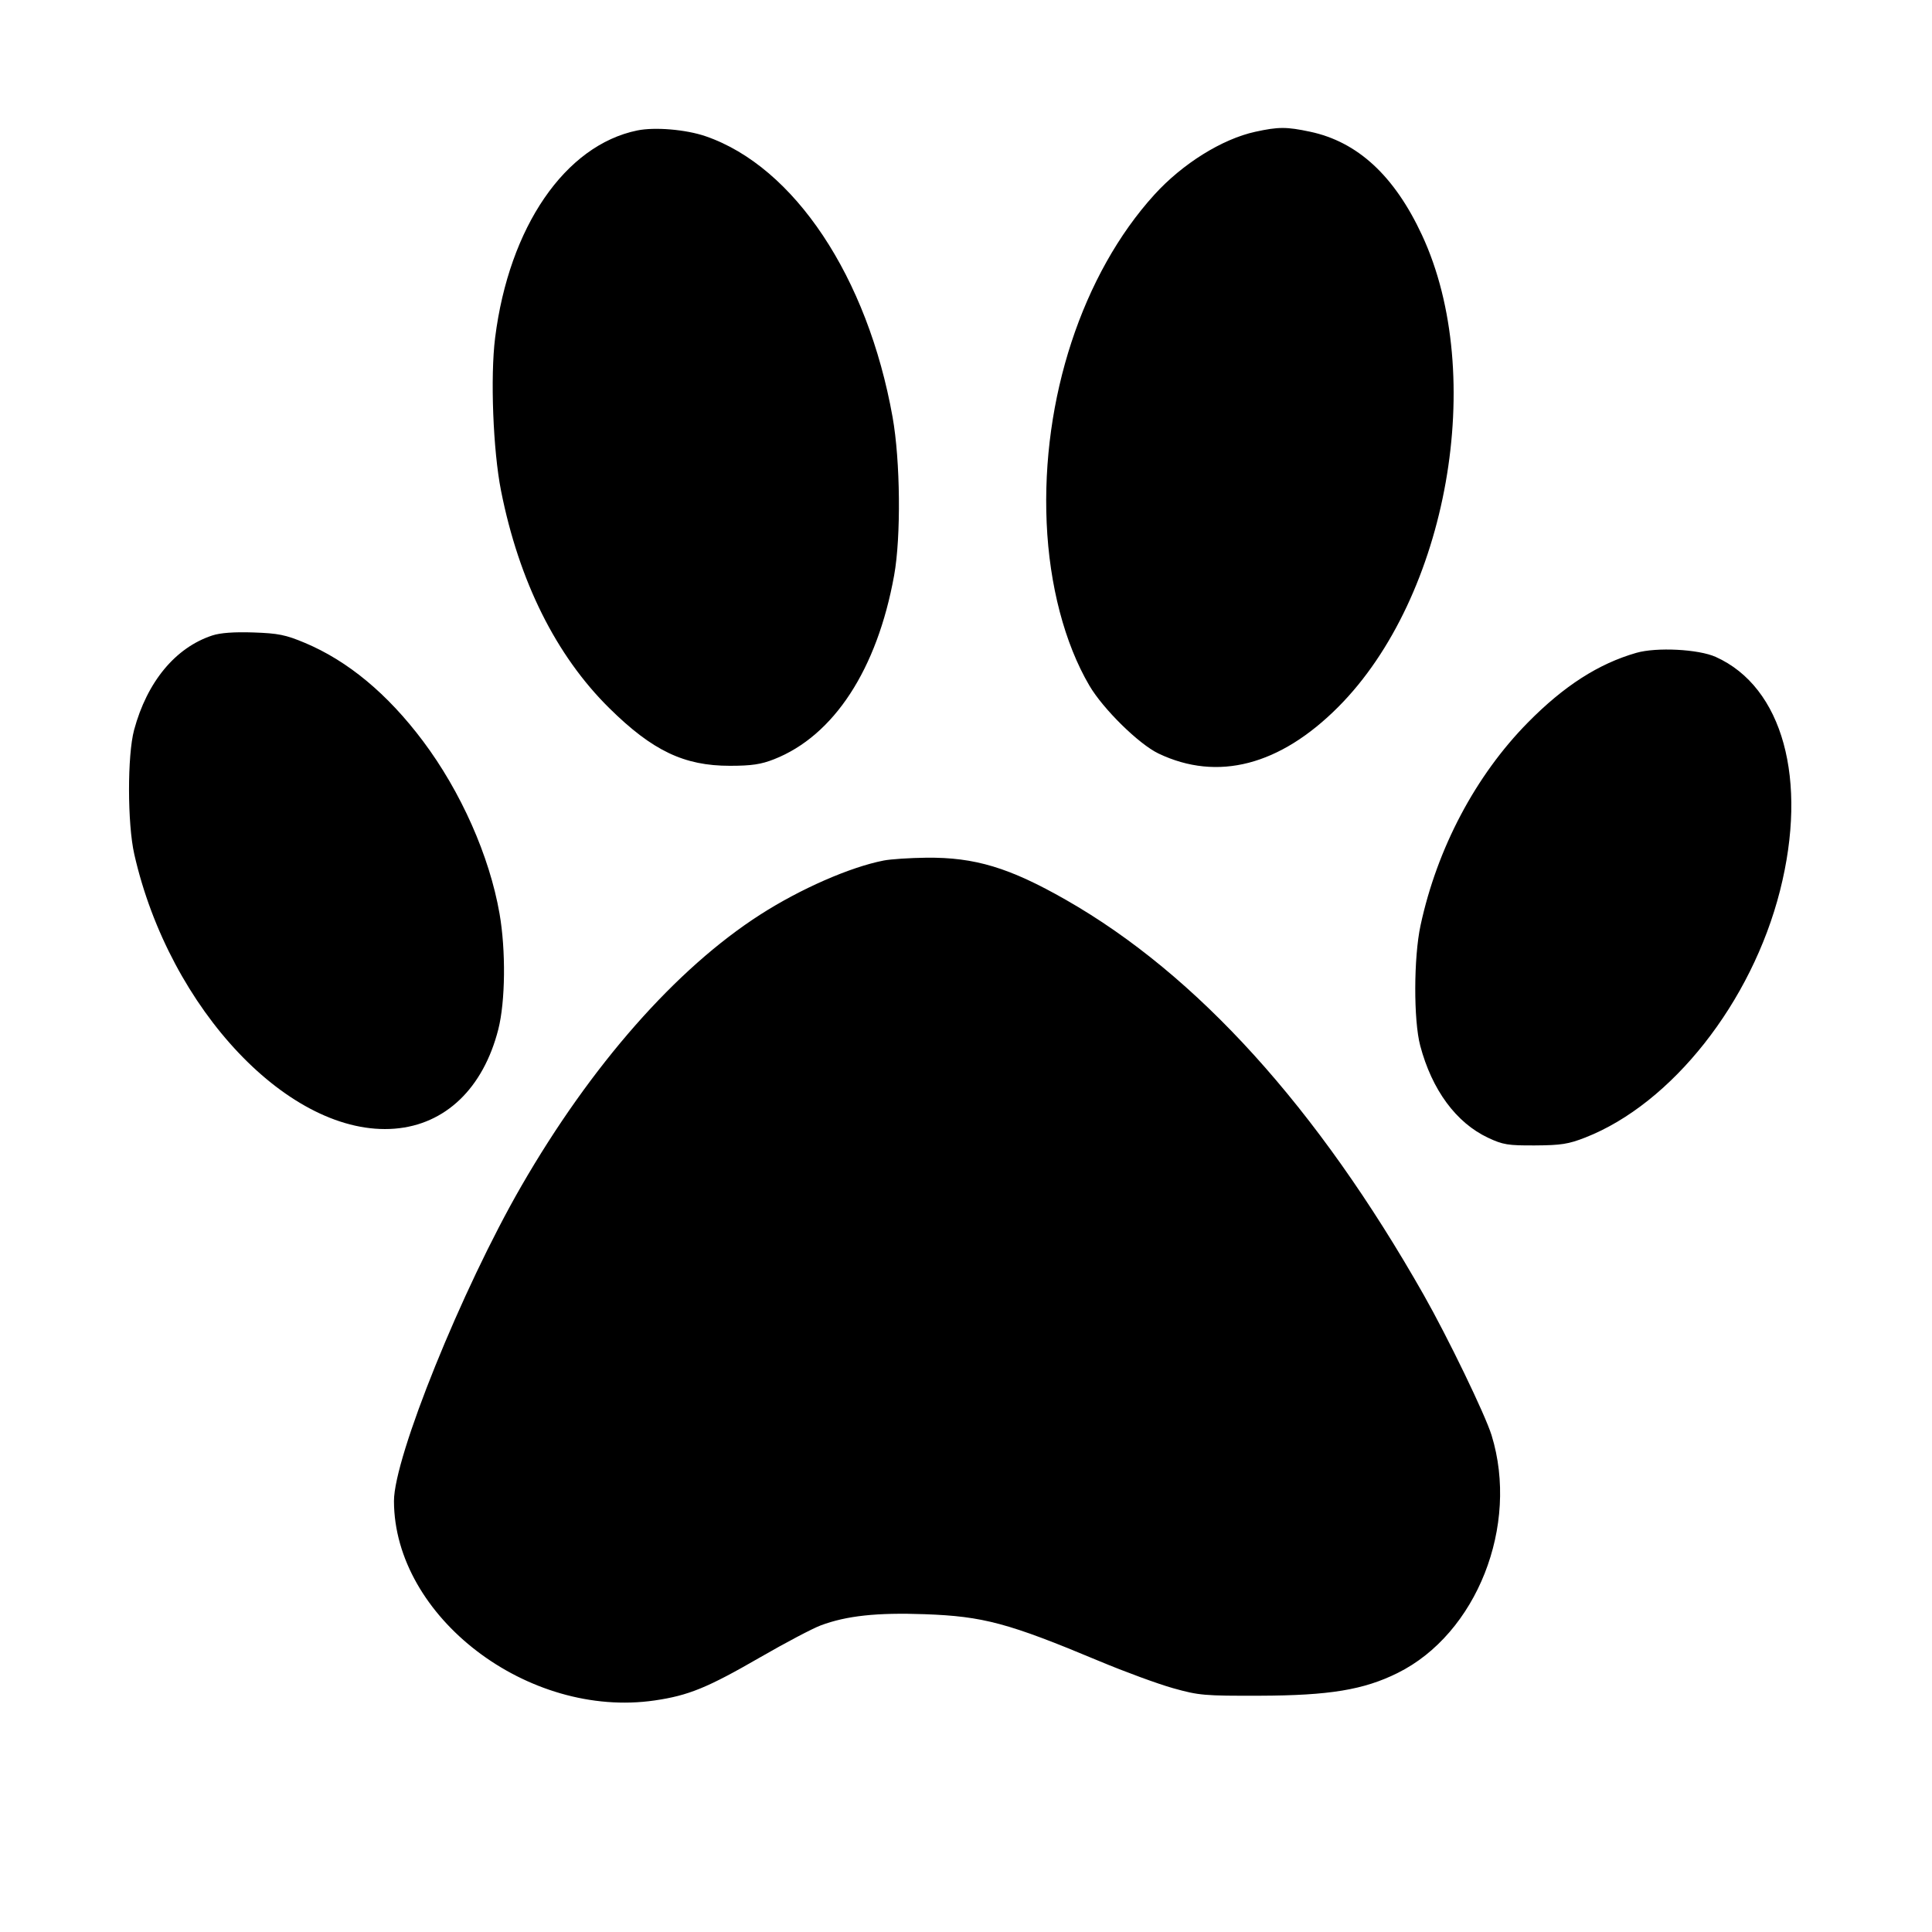 <svg xmlns="http://www.w3.org/2000/svg" width="667" height="667" viewBox="0 0 667 667"><path d="M220 45.039c-24.915 5.119-44.251 33.323-49.064 71.566-1.693 13.445-.712 38.924 2.031 52.774 6.189 31.247 18.986 56.945 37.41 75.121 14.88 14.68 25.797 19.895 41.623 19.883 7.477-.006 10.719-.487 15.225-2.258 20.644-8.114 35.596-31.007 41.465-63.489 2.406-13.314 2.148-39.597-.537-54.636-8.64-48.402-33.96-86.44-64.54-96.961-6.784-2.334-17.549-3.246-23.613-2m213.402.447c-11.471 2.495-25.161 11.027-34.883 21.738-24.863 27.391-39.029 70.558-37.173 113.276.937 21.565 6.199 41.623 14.737 56.176 4.763 8.119 17.124 20.259 23.917 23.49 20.382 9.697 41.872 4.114 62.027-16.113 37.84-37.975 51.414-114.495 28.897-162.897-9.53-20.484-22.223-32.205-38.644-35.685-8.137-1.724-10.897-1.722-18.878.015M73.324 219.377C60.573 223.555 50.785 235.368 46.297 252c-2.364 8.759-2.329 32.367.063 42.915 12.168 53.651 53.928 97.646 89.93 94.742 17.481-1.41 30.535-13.922 35.735-34.253 2.459-9.618 2.648-27.282.427-40.019-3.466-19.874-13.338-42.112-26.443-59.566-12.237-16.297-25.911-27.656-40.818-33.906-6.577-2.757-9.14-3.274-17.691-3.564-6.62-.225-11.411.122-14.176 1.028m491.575 6.015c-13.059 3.76-24.942 11.396-37.399 24.031-18.072 18.332-31.343 43.414-37.078 70.077-2.378 11.058-2.435 32.716-.11 41.5 4.048 15.288 12.418 26.64 23.452 31.812 5.122 2.4 6.86 2.682 16.236 2.63 8.927-.049 11.521-.458 17.316-2.73 29.868-11.709 57.427-46.65 67.209-85.211 9.731-38.361.94-70.327-22.195-80.711-5.961-2.675-20.434-3.413-27.431-1.398m-259.83 71.696c-11.655 2.286-28.682 9.747-42.569 18.651-29.058 18.631-58.45 52.027-82.521 93.761-20.526 35.588-44 93.644-43.964 108.732.094 39.938 46.256 75.222 90.036 68.821 11.646-1.703 18.154-4.363 36.304-14.837 8.72-5.033 18.17-10.016 21-11.073 8.911-3.329 19.379-4.456 35.878-3.863 20.243.728 28.87 3.045 60.267 16.187 8.8 3.684 20.275 7.896 25.5 9.36 8.928 2.502 10.735 2.659 30 2.597 23.971-.078 35.775-2.025 47.499-7.836 27.316-13.538 42.08-50.885 32.453-82.088-2.179-7.064-15.069-33.727-23.42-48.444-36.705-64.688-78.25-110.557-123.532-136.392-19.495-11.123-31.448-14.733-48.197-14.554-5.667.06-12.297.5-14.734.978" fill-rule="evenodd"/></svg>